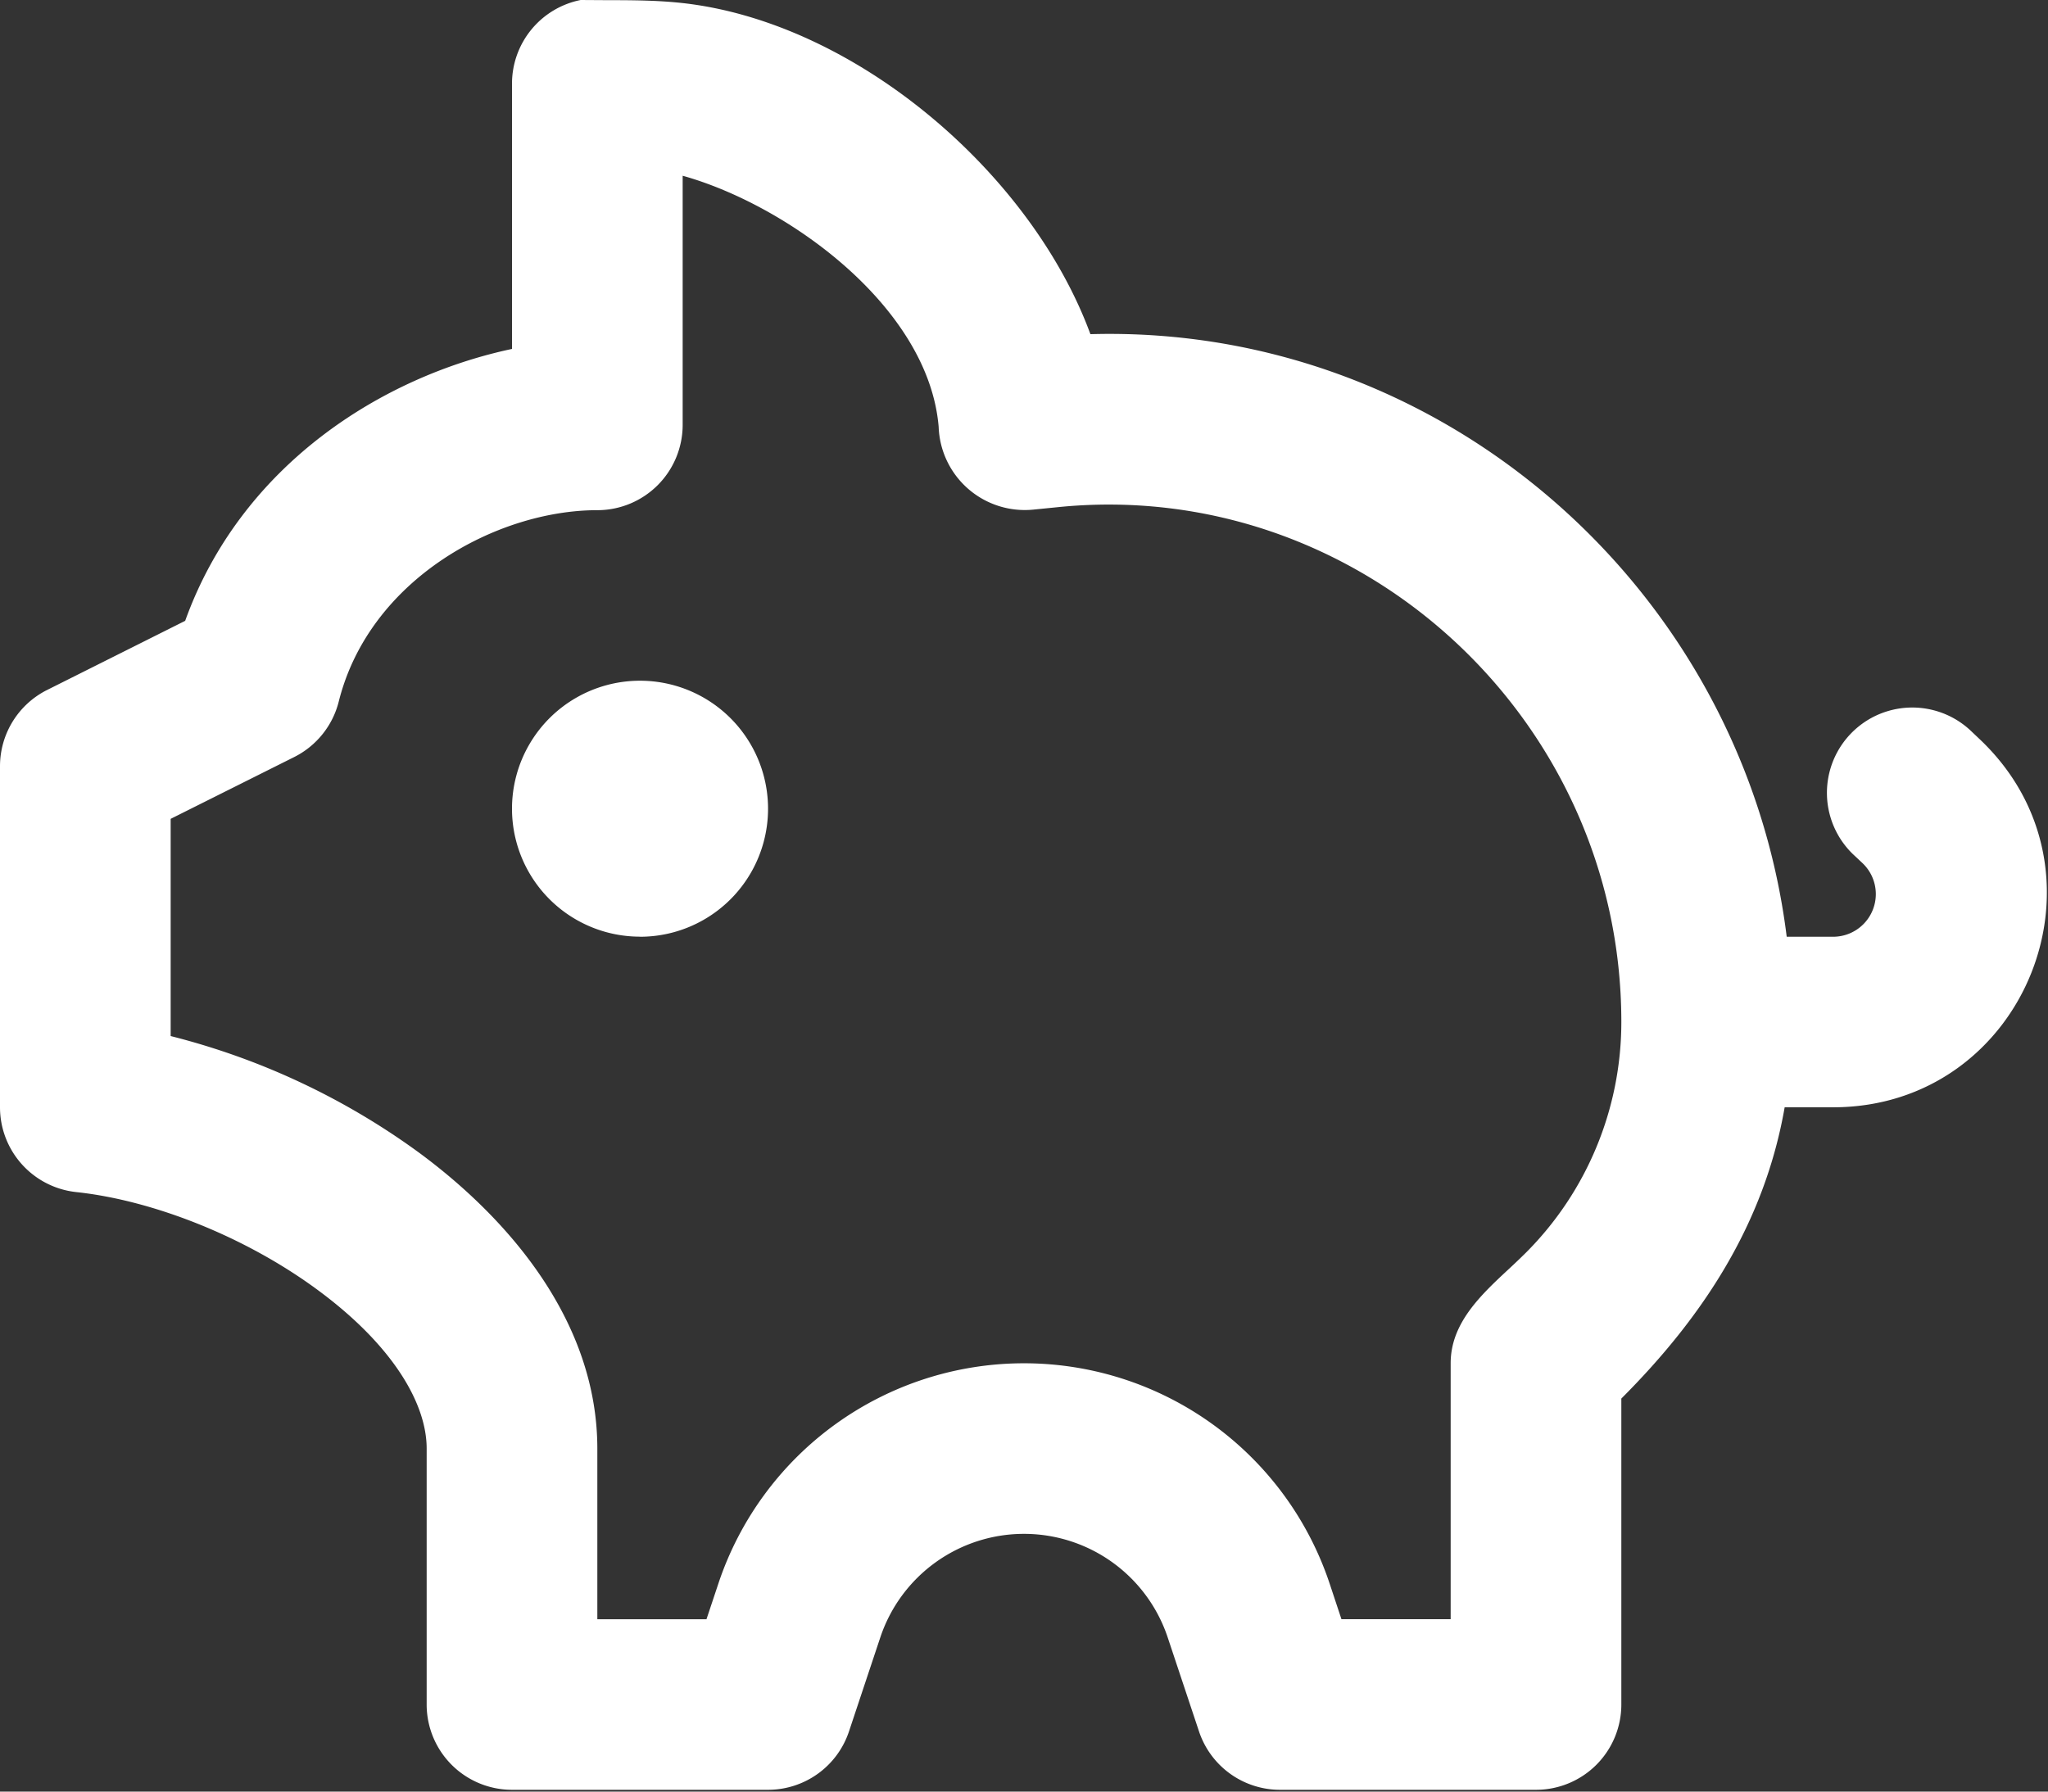 <svg width="24" height="21" fill="none" xmlns="http://www.w3.org/2000/svg"><rect width="100%" height="100%" fill="#333333" stroke="none"/><path fill-rule="evenodd" clip-rule="evenodd" d="M12.778 3.917c4.137-.117 7.657 3.008 8.16 7.063h.543a.5.5 0 00.344-.864l-.115-.108a1 1 0 011.375-1.452l.115.109c1.642 1.554.542 4.314-1.719 4.314h-.567c-.237 1.36-.956 2.456-1.914 3.414v3.586a1 1 0 01-1 1h-3a1 1 0 01-.949-.684l-.367-1.102a1.775 1.775 0 00-3.368 0l-.367 1.102a1 1 0 01-.949.684H6a1 1 0 01-1-1v-3c0-.528-.397-1.21-1.276-1.858-.848-.626-1.932-1.052-2.83-1.148A1 1 0 010 12.98v-4a1 1 0 01.553-.893l1.617-.81C2.828 5.447 4.483 4.412 6 4.09V.98A1 1 0 016.805 0l.32.002c.292 0 .585.002.875.034 2.031.227 4.085 1.996 4.778 3.88zM8 4.98V2.06c1.231.344 2.882 1.536 3 2.944a1.01 1.01 0 001.103.97l.28-.028C15.91 5.582 19 8.41 19 11.979c0 1.015-.403 1.99-1.121 2.707a7.929 7.929 0 01-.199.19c-.328.305-.68.634-.68 1.103v3h-1.28l-.139-.419a3.775 3.775 0 00-7.162 0l-.14.42H7v-2c0-1.473-1.013-2.675-2.089-3.469A8.434 8.434 0 002 12.144V9.598l1.447-.724a1 1 0 00.523-.652C4.33 6.786 5.826 5.98 7 5.98a1 1 0 001-1zm-.5 6a1.5 1.5 0 100-3.001 1.5 1.5 0 000 3z" fill="#fff"/></svg>